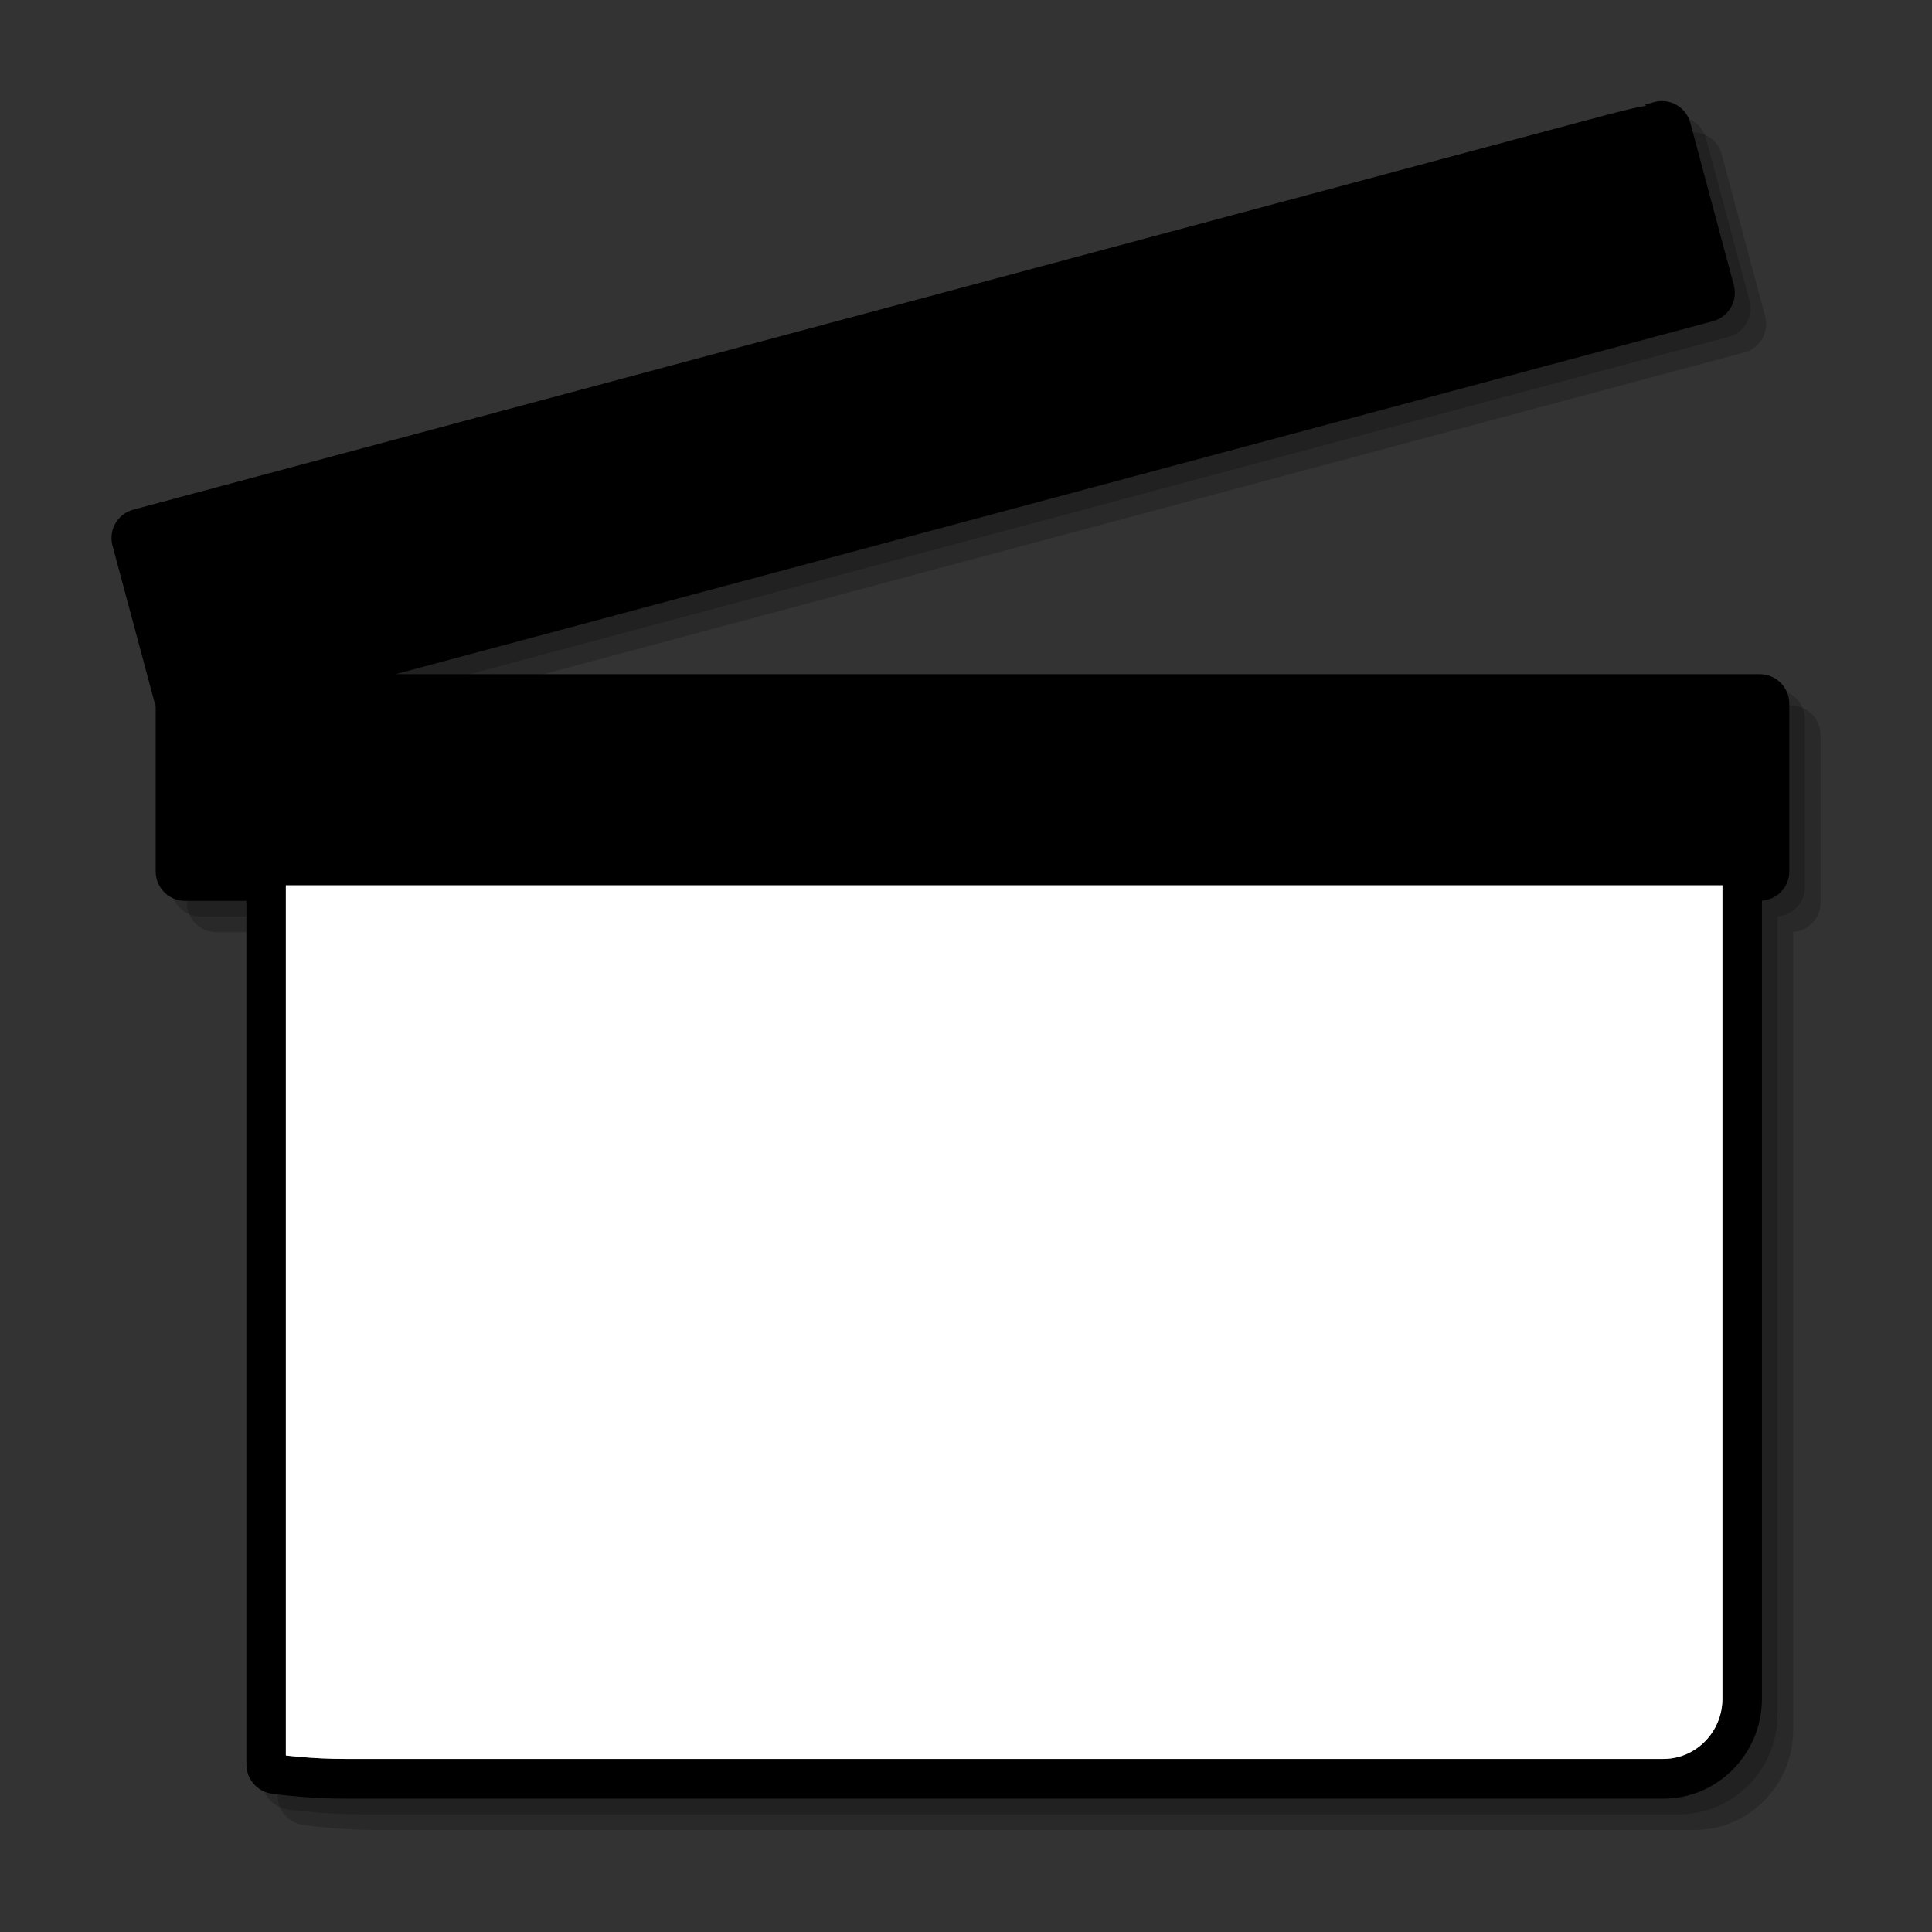 <?xml version="1.0" encoding="UTF-8" standalone="no"?>
<!DOCTYPE svg PUBLIC "-//W3C//DTD SVG 20010904//EN" "http://www.w3.org/TR/2001/REC-SVG-20010904/DTD/svg10.dtd">
<!-- Created with Sodipodi ("http://www.sodipodi.com/") -->
<svg width="48pt" height="48pt" viewBox="0 0 48 48" style="overflow: visible;" xml:space="preserve" xmlns="http://www.w3.org/2000/svg" xmlns:xap="http://ns.adobe.com/xap/1.0/" xmlns:xapGImg="http://ns.adobe.com/xap/1.0/g/img/" xmlns:rdf="http://www.w3.org/1999/02/22-rdf-syntax-ns#" xmlns:xml="http://www.w3.org/XML/1998/namespace" xmlns:xapMM="http://ns.adobe.com/xap/1.0/mm/" xmlns:pdf="http://ns.adobe.com/pdf/1.3/" xmlns:dc="http://purl.org/dc/elements/1.1/" xmlns:a="http://ns.adobe.com/AdobeSVGViewerExtensions/3.0/" xmlns:x="adobe:ns:meta/" xmlns:sodipodi="http://sodipodi.sourceforge.net/DTD/sodipodi-0.dtd" xmlns:xlink="http://www.w3.org/1999/xlink" id="svg548" sodipodi:version="0.32" sodipodi:docname="/home/david/Desktop/temp/apps/mplayer.svg" sodipodi:docbase="/home/david/Desktop/temp/apps/">
  <rect x="0" y="0" width="48" height="48" fill="#333333" stroke="none"/>
  <defs id="defs630"/>
  <sodipodi:namedview id="base"/>
  <g id="Layer_3">
    <path style="opacity: 0.2;" d="M44.5,17.527h-0.256h-33.64l32.735-8.771c0.188-0.051,0.346-0.171,0.443-0.341     c0.097-0.169,0.123-0.365,0.072-0.554l-1.08-4.032c-0.048-0.185-0.174-0.348-0.341-0.444c-0.169-0.097-0.366-0.123-0.554-0.072     L41.633,3.38c0,0,0.041,0.021,0.051,0.027c-0.27,0.034-0.743,0.159-1.664,0.406L4.088,13.439     c-0.188,0.05-0.345,0.171-0.443,0.339c-0.065,0.114-0.099,0.238-0.099,0.365c0,0.064,0.008,0.128,0.025,0.19l1.073,4.002v4.095     c0,0.402,0.327,0.729,0.729,0.729h1.524v21.457c0,0.366,0.273,0.678,0.636,0.725l0.22,0.027c0.238,0.029,0.863,0.096,1.593,0.096     h32.758c1.35,0,2.447-1.114,2.447-2.484V23.155c0.378-0.027,0.68-0.34,0.68-0.724v-4.174     C45.231,17.855,44.903,17.527,44.5,17.527z" id="path551"/>
    <path style="opacity: 0.2;" d="M44.112,17.139h-0.257h-33.64L42.95,8.367c0.188-0.05,0.346-0.171,0.443-0.341     c0.097-0.168,0.123-0.365,0.073-0.554L42.386,3.44c-0.049-0.185-0.173-0.347-0.341-0.444c-0.169-0.097-0.365-0.123-0.554-0.072     l-0.248,0.066c0,0,0.042,0.021,0.052,0.026c-0.271,0.035-0.743,0.159-1.664,0.406L3.699,13.051     c-0.188,0.05-0.345,0.171-0.443,0.339c-0.065,0.114-0.098,0.239-0.098,0.365c0,0.063,0.008,0.127,0.025,0.19l1.073,4.003v4.093     c0,0.403,0.328,0.73,0.73,0.73H6.51v21.457c0,0.366,0.273,0.677,0.636,0.725l0.219,0.027c0.238,0.029,0.863,0.096,1.593,0.096     h32.757c1.351,0,2.448-1.115,2.448-2.484V22.767c0.378-0.027,0.679-0.34,0.679-0.725v-4.173     C44.842,17.466,44.515,17.139,44.112,17.139z" id="path552"/>
    <path d="M43.723,16.75h-0.256H9.826l32.735-8.771c0.188-0.051,0.346-0.172,0.443-0.341c0.097-0.169,0.123-0.365,0.072-0.554     l-1.08-4.032c-0.049-0.186-0.174-0.348-0.341-0.444c-0.169-0.097-0.365-0.123-0.554-0.072l-0.248,0.067     c0,0,0.042,0.021,0.052,0.026c-0.271,0.034-0.743,0.159-1.664,0.406L3.311,12.662c-0.188,0.05-0.345,0.171-0.443,0.339     c-0.065,0.114-0.098,0.239-0.098,0.365c0,0.063,0.008,0.128,0.025,0.19l1.073,4.002v4.094c0,0.402,0.328,0.73,0.73,0.73h1.524     V43.84c0,0.366,0.273,0.677,0.636,0.724l0.22,0.028c0.238,0.029,0.863,0.095,1.592,0.095h32.757c1.351,0,2.448-1.114,2.448-2.484     V22.377c0.378-0.027,0.679-0.339,0.679-0.725v-4.173C44.453,17.077,44.125,16.75,43.723,16.75z" id="path553"/>
    <path d="M8.569,18.637c-1.135,0-2.059,0.94-2.059,2.095V43.84c0,0.172,0.127,0.316,0.297,0.339l0.219,0.028     c0.243,0.029,0.84,0.091,1.542,0.091h32.757c1.136,0,2.06-0.94,2.06-2.096v-21.47c0-1.155-0.924-2.095-2.06-2.095H8.569z" id="path554"/>
    <path style="fill: rgb(255, 255, 255);" d="M7.102,43.614c0,0,0.657,0.086,1.467,0.086h32.757c0.81,0,1.467-0.671,1.467-1.498v-21.47     c0-0.828-0.657-1.499-1.467-1.499H8.569c-0.81,0-1.467,0.671-1.467,1.499V43.614z" id="path555"/>
    <linearGradient id="XMLID_7_" gradientUnits="userSpaceOnUse" x1="24.948" y1="49.257" x2="24.948" y2="21.948">
      <stop offset="0.006" style="stop-color: rgb(255, 255, 255);" id="stop557"/>
      <stop offset="0.045" style="stop-color: rgb(248, 248, 250);" id="stop558"/>
      <stop offset="0.103" style="stop-color: rgb(228, 228, 236);" id="stop559"/>
      <stop offset="0.171" style="stop-color: rgb(196, 196, 212);" id="stop560"/>
      <stop offset="0.185" style="stop-color: rgb(189, 189, 207);" id="stop561"/>
      <stop offset="0.19" style="stop-color: rgb(190, 190, 208);" id="stop562"/>
      <stop offset="0.275" style="stop-color: rgb(202, 202, 216);" id="stop563"/>
      <stop offset="0.359" style="stop-color: rgb(206, 206, 219);" id="stop564"/>
      <stop offset="0.786" style="stop-color: rgb(233, 233, 239);" id="stop565"/>
      <a:midPointStop offset="0.006" style="stop-color:#FFFFFF" id="midPointStop566"/>
      <a:midPointStop offset="0.625" style="stop-color:#FFFFFF" id="midPointStop567"/>
      <a:midPointStop offset="0.185" style="stop-color:#BDBDCF" id="midPointStop568"/>
      <a:midPointStop offset="0.295" style="stop-color:#BDBDCF" id="midPointStop569"/>
      <a:midPointStop offset="0.359" style="stop-color:#CECEDB" id="midPointStop570"/>
      <a:midPointStop offset="0.5" style="stop-color:#CECEDB" id="midPointStop571"/>
      <a:midPointStop offset="0.786" style="stop-color:#E9E9EF" id="midPointStop572"/>
    </linearGradient>
    <path style="opacity: 0.8; fill: url(#XMLID_7_) rgb(0, 0, 0);" d="M7.102,43.614c0,0,0.657,0.086,1.467,0.086h32.757     c0.81,0,1.467-0.671,1.467-1.498v-21.47c0-0.828-0.657-1.499-1.467-1.499H8.569c-0.81,0-1.467,0.671-1.467,1.499V43.614z" id="path573"/>
    <path style="opacity: 0.5; fill: rgb(255, 255, 255);" d="M41.326,19.233H8.569c-0.81,0-1.467,0.671-1.467,1.499v22.882c0,0,0.657,0.086,1.467,0.086h32.757     c0.81,0,1.467-0.671,1.467-1.498v-21.47C42.793,19.904,42.136,19.233,41.326,19.233z M41.77,42.202     c0,0.262-0.199,0.474-0.443,0.474H8.569c-0.157,0-0.303-0.004-0.443-0.01c0-1.741,0-21.934,0-21.934     c0-0.261,0.199-0.475,0.443-0.475h32.757c0.244,0,0.443,0.213,0.443,0.475V42.202z" id="path574"/>
    <linearGradient id="XMLID_8_" gradientUnits="userSpaceOnUse" x1="24.947" y1="21.048" x2="24.947" y2="23.1">
      <stop offset="0" style="stop-color: rgb(97, 97, 97);" id="stop576"/>
      <stop offset="0.157" style="stop-color: rgb(136, 136, 138);" id="stop577"/>
      <stop offset="0.326" style="stop-color: rgb(171, 171, 174);" id="stop578"/>
      <stop offset="0.496" style="stop-color: rgb(198, 198, 202);" id="stop579"/>
      <stop offset="0.666" style="stop-color: rgb(217, 217, 223);" id="stop580"/>
      <stop offset="0.834" style="stop-color: rgb(229, 229, 235);" id="stop581"/>
      <stop offset="1" style="stop-color: rgb(233, 233, 239);" id="stop582"/>
      <a:midPointStop offset="0" style="stop-color:#616161" id="midPointStop583"/>
      <a:midPointStop offset="0.295" style="stop-color:#616161" id="midPointStop584"/>
      <a:midPointStop offset="1" style="stop-color:#E9E9EF" id="midPointStop585"/>
    </linearGradient>
    <path style="opacity: 0.8; fill: url(#XMLID_8_) rgb(0, 0, 0);" d="M7.102,23.682c0,0,0.657,0.016,1.467,0.016h32.757     c0.81,0,1.467-0.123,1.467-0.274v-3.917c0-0.15-0.657-0.273-1.467-0.273H8.569c-0.81,0-1.467,0.123-1.467,0.273V23.682z" id="path586"/>
    <path d="M43.467,17.139H4.597c-0.188,0-0.341,0.153-0.341,0.341v4.173c0,0.188,0.153,0.341,0.341,0.341h39.125     c0.189,0,0.342-0.153,0.342-0.341v-4.173c0-0.188-0.152-0.341-0.342-0.341H43.467z" id="path587"/>
    <linearGradient id="XMLID_9_" gradientUnits="userSpaceOnUse" x1="24.16" y1="18.868" x2="24.16" y2="20.534">
      <stop offset="0" style="stop-color: rgb(255, 255, 255);" id="stop589"/>
      <stop offset="1" style="stop-color: rgb(233, 233, 239);" id="stop590"/>
      <a:midPointStop offset="0" style="stop-color:#FFFFFF" id="midPointStop591"/>
      <a:midPointStop offset="0.5" style="stop-color:#FFFFFF" id="midPointStop592"/>
      <a:midPointStop offset="1" style="stop-color:#E9E9EF" id="midPointStop593"/>
    </linearGradient>
    <rect x="4.854" y="17.735" style="fill: url(#XMLID_9_) rgb(0, 0, 0);" width="38.613" height="3.661" id="rect594"/>
    <linearGradient id="XMLID_10_" gradientUnits="userSpaceOnUse" x1="311.223" y1="17.458" x2="311.223" y2="23.226" gradientTransform="matrix(1, 0, 0.268, 1, -292.705, 0)">
      <stop offset="0" style="stop-color: rgb(206, 206, 219);" id="stop596"/>
      <stop offset="0.298" style="stop-color: rgb(130, 130, 130);" id="stop597"/>
      <stop offset="1" style="stop-color: rgb(0, 0, 0);" id="stop598"/>
      <a:midPointStop offset="0" style="stop-color:#CECEDB" id="midPointStop599"/>
      <a:midPointStop offset="0.5" style="stop-color:#CECEDB" id="midPointStop600"/>
      <a:midPointStop offset="0.298" style="stop-color:#828282" id="midPointStop601"/>
      <a:midPointStop offset="0.5" style="stop-color:#828282" id="midPointStop602"/>
      <a:midPointStop offset="1" style="stop-color:#000000" id="midPointStop603"/>
    </linearGradient>
    <path style="fill: url(#XMLID_10_) rgb(0, 0, 0);" d="M7.762,21.396h3.662l-1.627-3.661H6.136L7.762,21.396 M24.775,17.735h-3.66l1.626,3.661     h3.661L24.775,17.735 M17.286,17.735h-3.662l1.627,3.661h3.662L17.286,17.735 M39.756,17.735h-3.663l1.628,3.661h3.661     L39.756,17.735 M32.266,17.735h-3.662l1.627,3.661h3.664L32.266,17.735z" id="path604"/>
    <path d="M41.203,2.911l-0.248,0.067c0.001,0,0.001,0,0.001,0L3.411,13.038c-0.088,0.023-0.162,0.081-0.208,0.159     s-0.058,0.171-0.034,0.258l1.081,4.033c0.049,0.182,0.236,0.29,0.418,0.241L42.461,7.603c0.182-0.049,0.29-0.236,0.24-0.418     l-1.079-4.032c-0.023-0.087-0.081-0.162-0.159-0.208C41.384,2.9,41.291,2.888,41.203,2.911z" id="path605"/>
    <linearGradient id="XMLID_11_" gradientUnits="userSpaceOnUse" x1="22.669" y1="9.319" x2="23.184" y2="11.242">
      <stop offset="0" style="stop-color: rgb(255, 255, 255);" id="stop607"/>
      <stop offset="1" style="stop-color: rgb(206, 206, 219);" id="stop608"/>
      <a:midPointStop offset="0" style="stop-color:#FFFFFF" id="midPointStop609"/>
      <a:midPointStop offset="0.5" style="stop-color:#FFFFFF" id="midPointStop610"/>
      <a:midPointStop offset="1" style="stop-color:#CECEDB" id="midPointStop611"/>
    </linearGradient>
    <polygon style="fill: url(#XMLID_11_) rgb(0, 0, 0);" points="4.761,17.085 42.06,7.091 41.111,3.555 3.814,13.548" id="polygon612"/>
    <linearGradient id="XMLID_12_" gradientUnits="userSpaceOnUse" x1="22.367" y1="7.85" x2="24.235" y2="14.824">
      <stop offset="0" style="stop-color: rgb(206, 206, 219);" id="stop614"/>
      <stop offset="0.005" style="stop-color: rgb(203, 203, 215);" id="stop615"/>
      <stop offset="0.07" style="stop-color: rgb(165, 165, 173);" id="stop616"/>
      <stop offset="0.134" style="stop-color: rgb(135, 135, 140);" id="stop617"/>
      <stop offset="0.194" style="stop-color: rgb(114, 114, 116);" id="stop618"/>
      <stop offset="0.25" style="stop-color: rgb(101, 101, 102);" id="stop619"/>
      <stop offset="0.298" style="stop-color: rgb(97, 97, 97);" id="stop620"/>
      <stop offset="1" style="stop-color: rgb(0, 0, 0);" id="stop621"/>
      <a:midPointStop offset="0" style="stop-color:#CECEDB" id="midPointStop622"/>
      <a:midPointStop offset="0.327" style="stop-color:#CECEDB" id="midPointStop623"/>
      <a:midPointStop offset="0.298" style="stop-color:#616161" id="midPointStop624"/>
      <a:midPointStop offset="0.5" style="stop-color:#616161" id="midPointStop625"/>
      <a:midPointStop offset="1" style="stop-color:#000000" id="midPointStop626"/>
    </linearGradient>
    <path style="fill: url(#XMLID_12_) rgb(0, 0, 0);" d="M7.57,16.333l3.538-0.947l-1.571-3.371l-3.537,0.948L7.57,16.333 M24.004,8.139     l-3.537,0.948l1.571,3.37l3.538-0.948L24.004,8.139 M16.77,10.077l-3.537,0.948l1.572,3.37l3.536-0.949L16.77,10.077      M38.473,4.262l-3.535,0.947l1.571,3.37l3.537-0.947L38.473,4.262 M31.239,6.201l-3.538,0.946l1.572,3.371l3.537-0.948     L31.239,6.201z" id="path627"/>
    <polyline id="_x3C_Slice_x3E_" style="fill: none;" points="0,48 0,0 48,0 48,48"/>
  </g>
</svg>